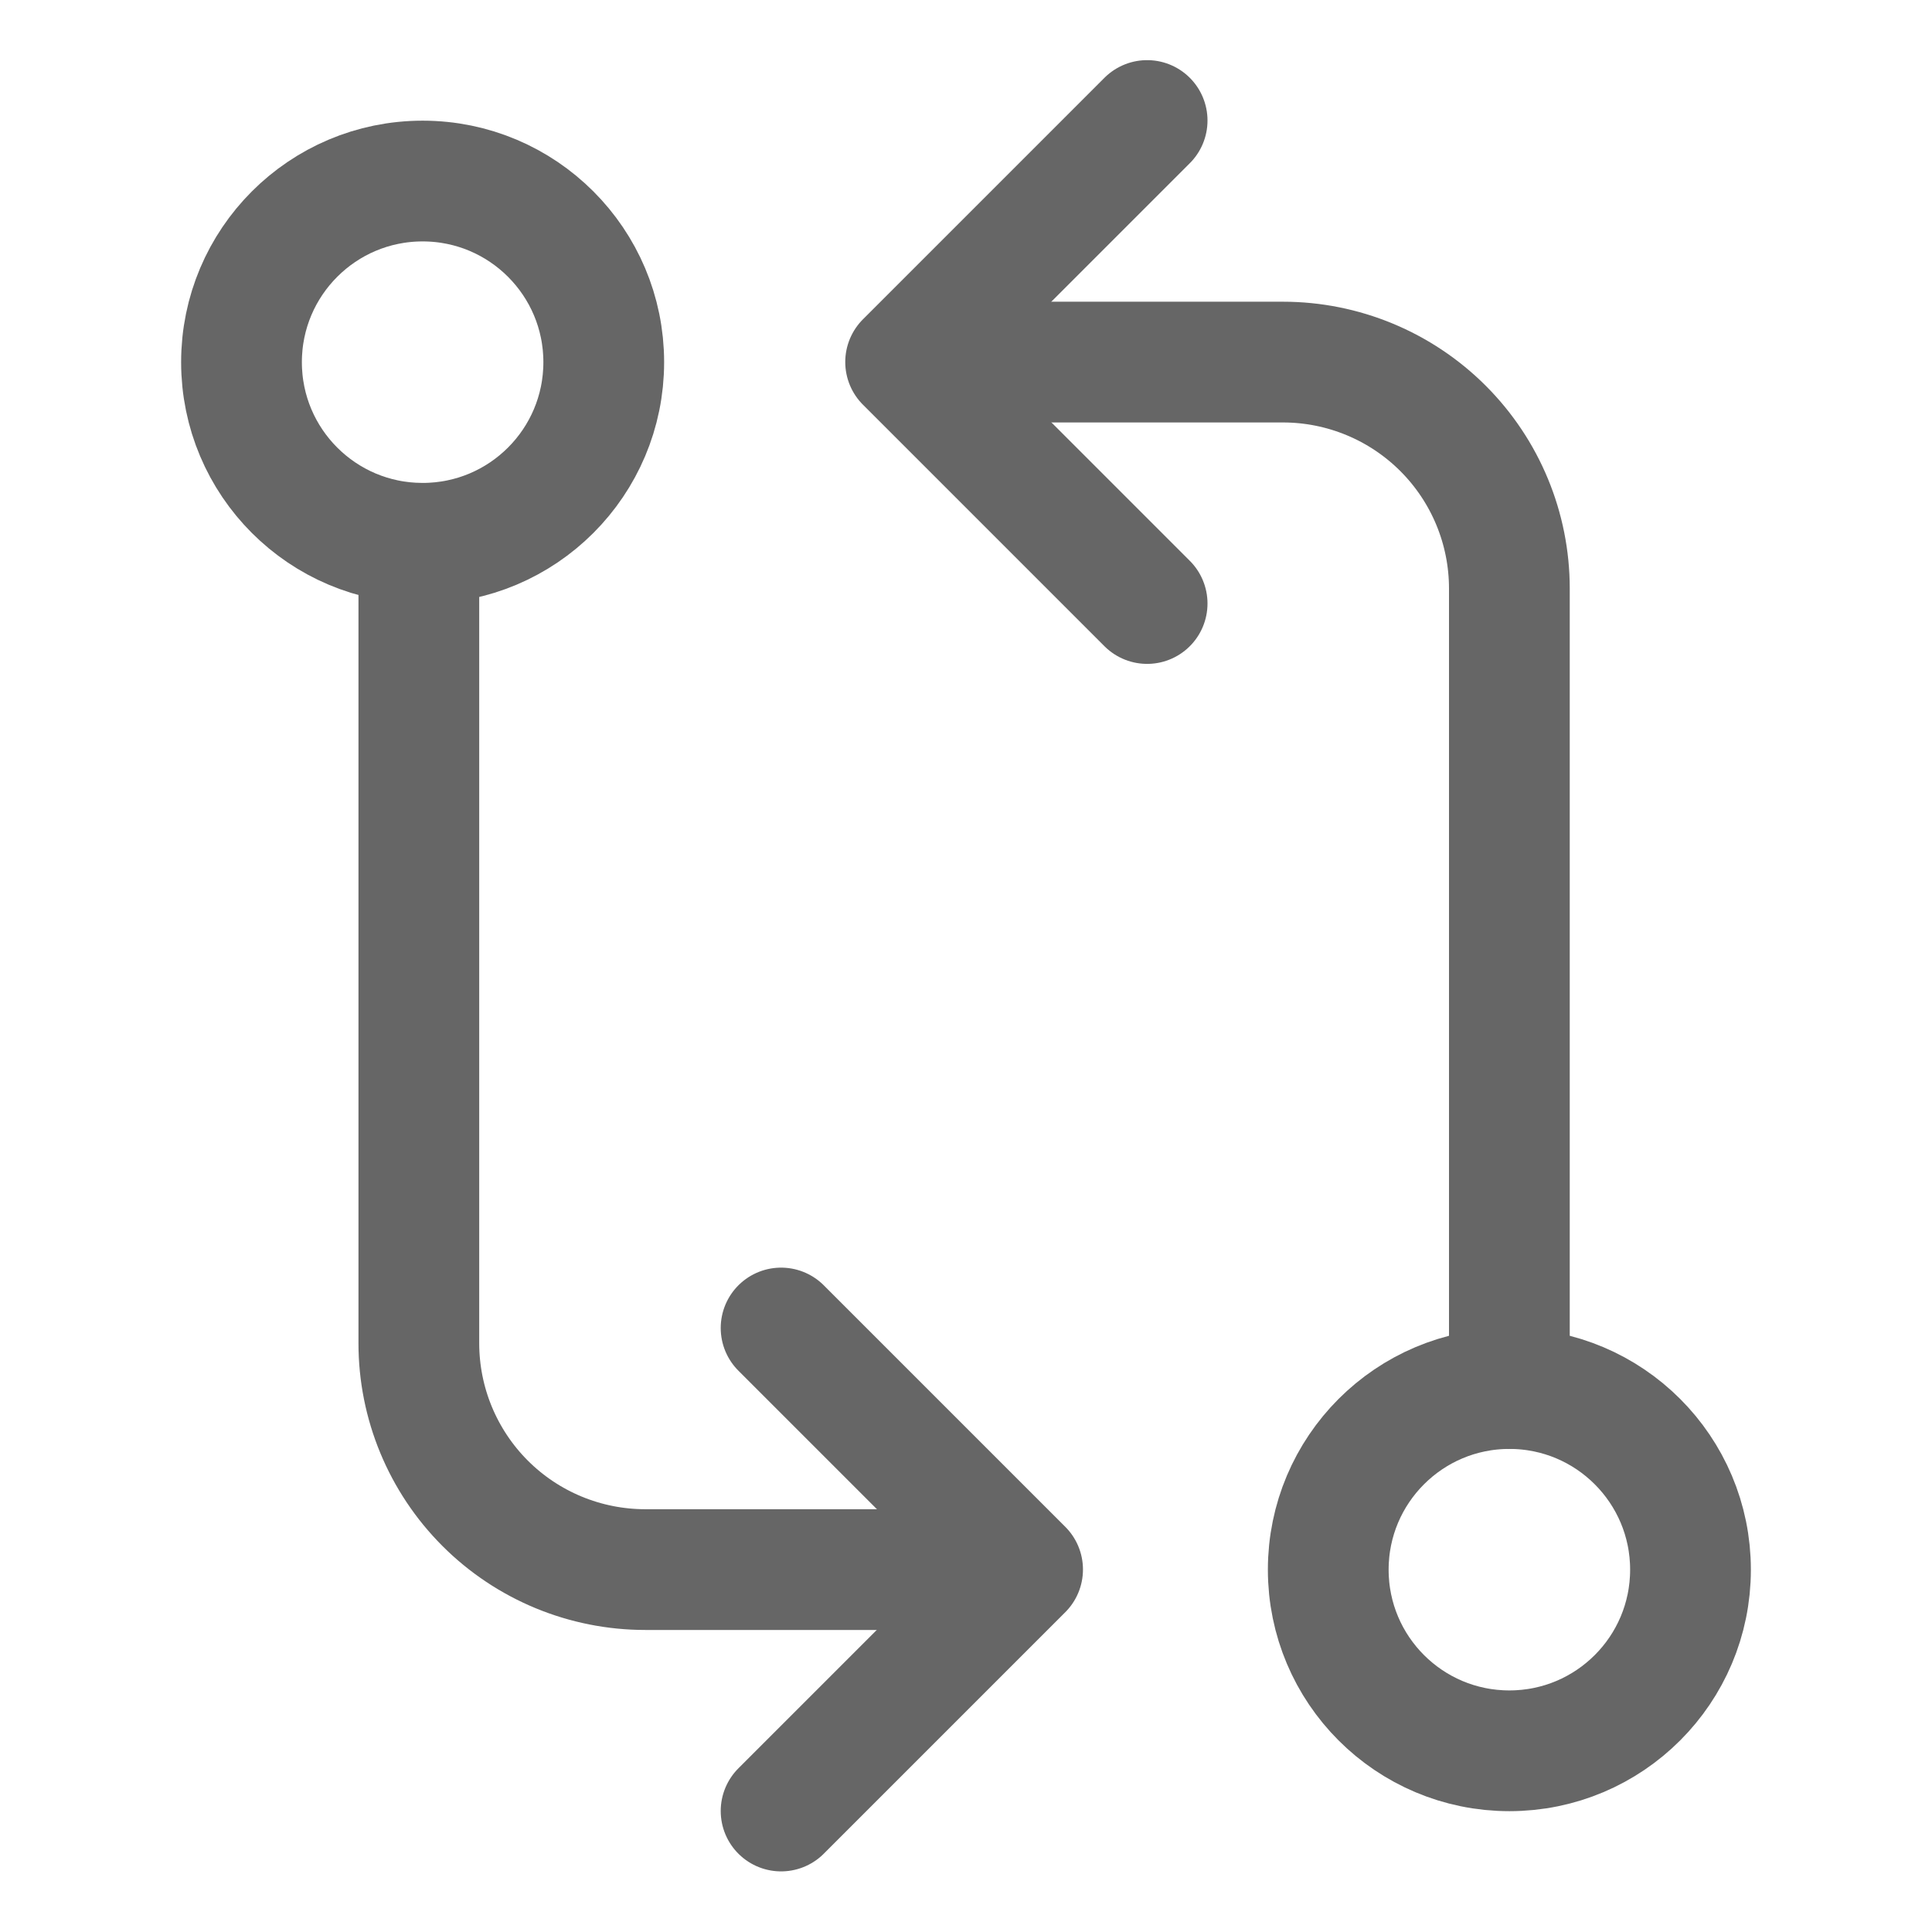 <svg width="24" height="24" viewBox="0 0 24 24" fill="none" xmlns="http://www.w3.org/2000/svg">
<g clip-path="url(#clip0_32_1748)">
<path d="M14.25 7.497L11.25 4.497L14.25 1.497M9.703 16.497L12.703 19.497L9.703 22.497" stroke="#666666" stroke-width="1.5" stroke-linecap="round" stroke-linejoin="round"/>
<path d="M5.25 6.749C6.493 6.749 7.5 5.742 7.5 4.499C7.5 3.257 6.493 2.249 5.25 2.249C4.007 2.249 3 3.257 3 4.499C3 5.742 4.007 6.749 5.25 6.749Z" stroke="#666666" stroke-width="1.5" stroke-linecap="round" stroke-linejoin="round"/>
<path d="M18.75 21.749C19.993 21.749 21 20.742 21 19.499C21 18.257 19.993 17.249 18.75 17.249C17.507 17.249 16.5 18.257 16.5 19.499C16.5 20.742 17.507 21.749 18.75 21.749Z" stroke="#666666" stroke-width="1.5" stroke-linecap="round" stroke-linejoin="round"/>
<path d="M12 4.498H15.938C16.683 4.498 17.399 4.795 17.926 5.322C18.454 5.85 18.75 6.565 18.75 7.311V17.248M11.953 19.498H8.016C7.27 19.498 6.554 19.202 6.027 18.675C5.499 18.147 5.203 17.432 5.203 16.686V6.749" stroke="#666666" stroke-width="1.5" stroke-linecap="round" stroke-linejoin="round"/>
</g>
<defs>
<clipPath id="clip0_32_1748">
<rect width="24" height="24" fill="white" transform="translate(0 -0.004)"/>
</clipPath>
</defs>
</svg>
